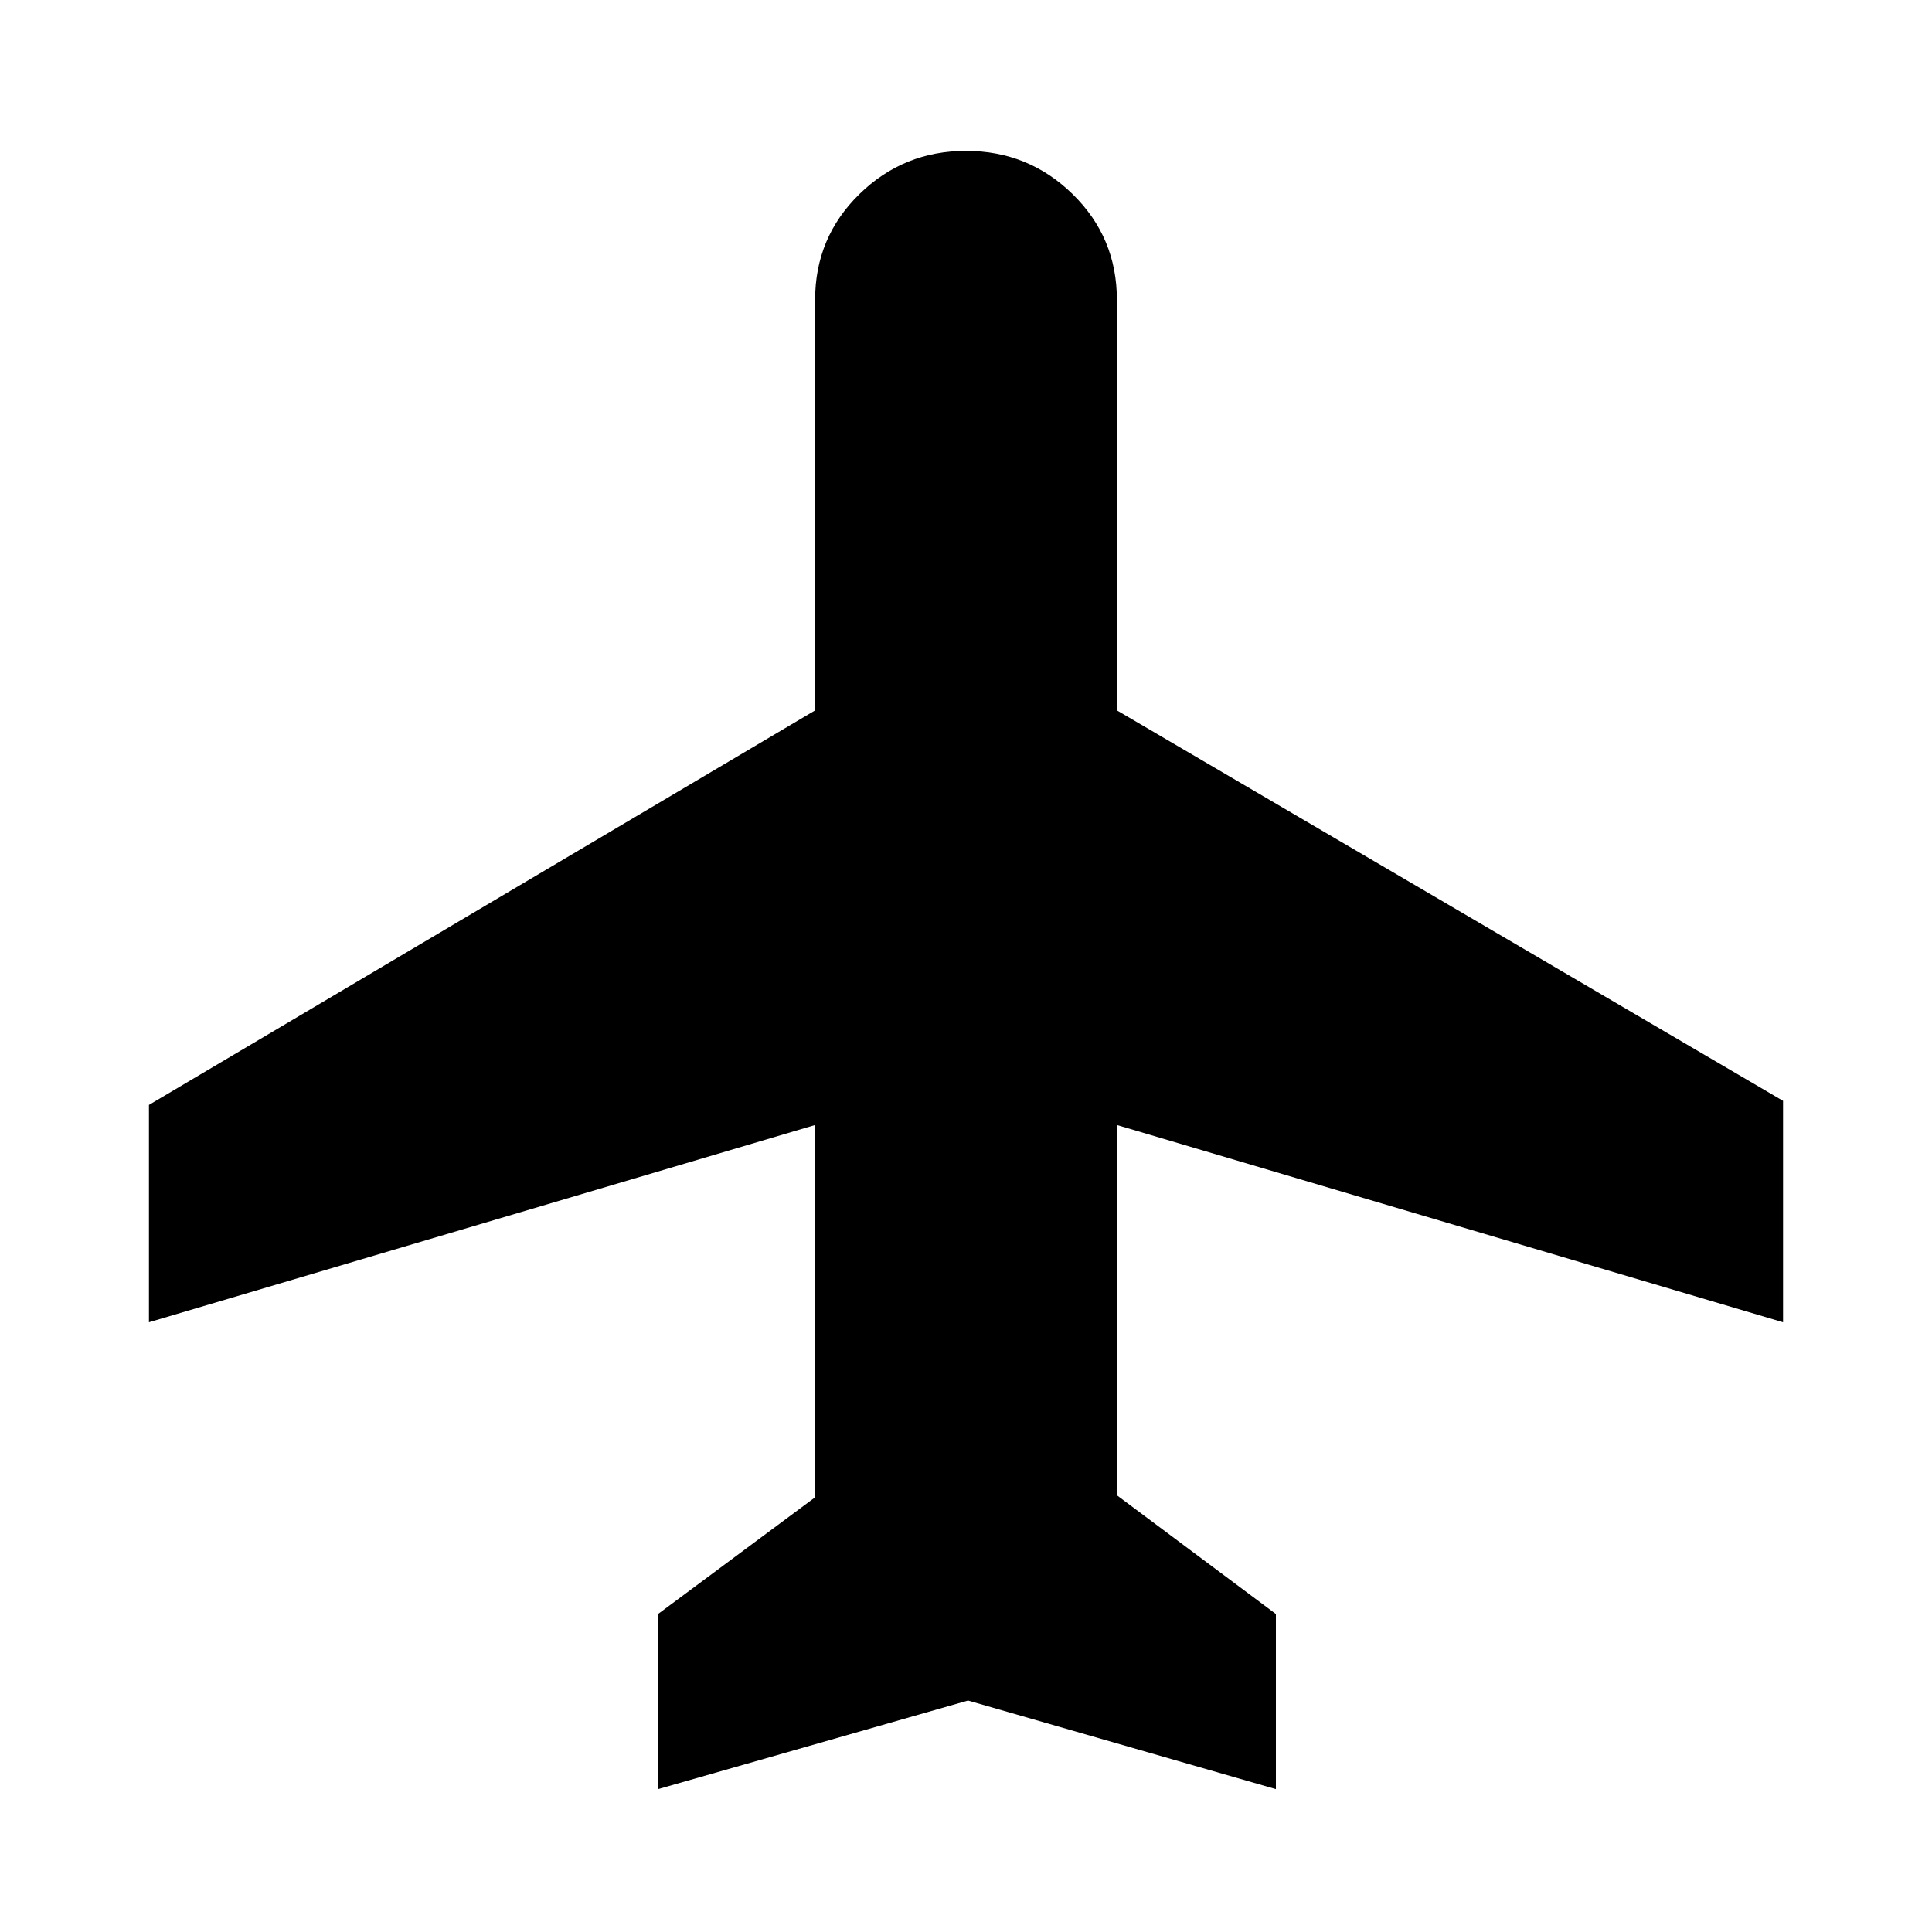 <svg xmlns="http://www.w3.org/2000/svg" height="20" width="20"><path d="M6.812 18.521v-1.813L8.438 15.5v-3.854l-6.896 2.042v-2.25l6.896-4.084v-4.25q0-.646.458-1.094.458-.448 1.104-.448.646 0 1.104.448.458.448.458 1.094v4.25l6.896 4.042v2.292l-6.896-2.042v3.833l1.646 1.229v1.813l-3.187-.917Z"/></svg>